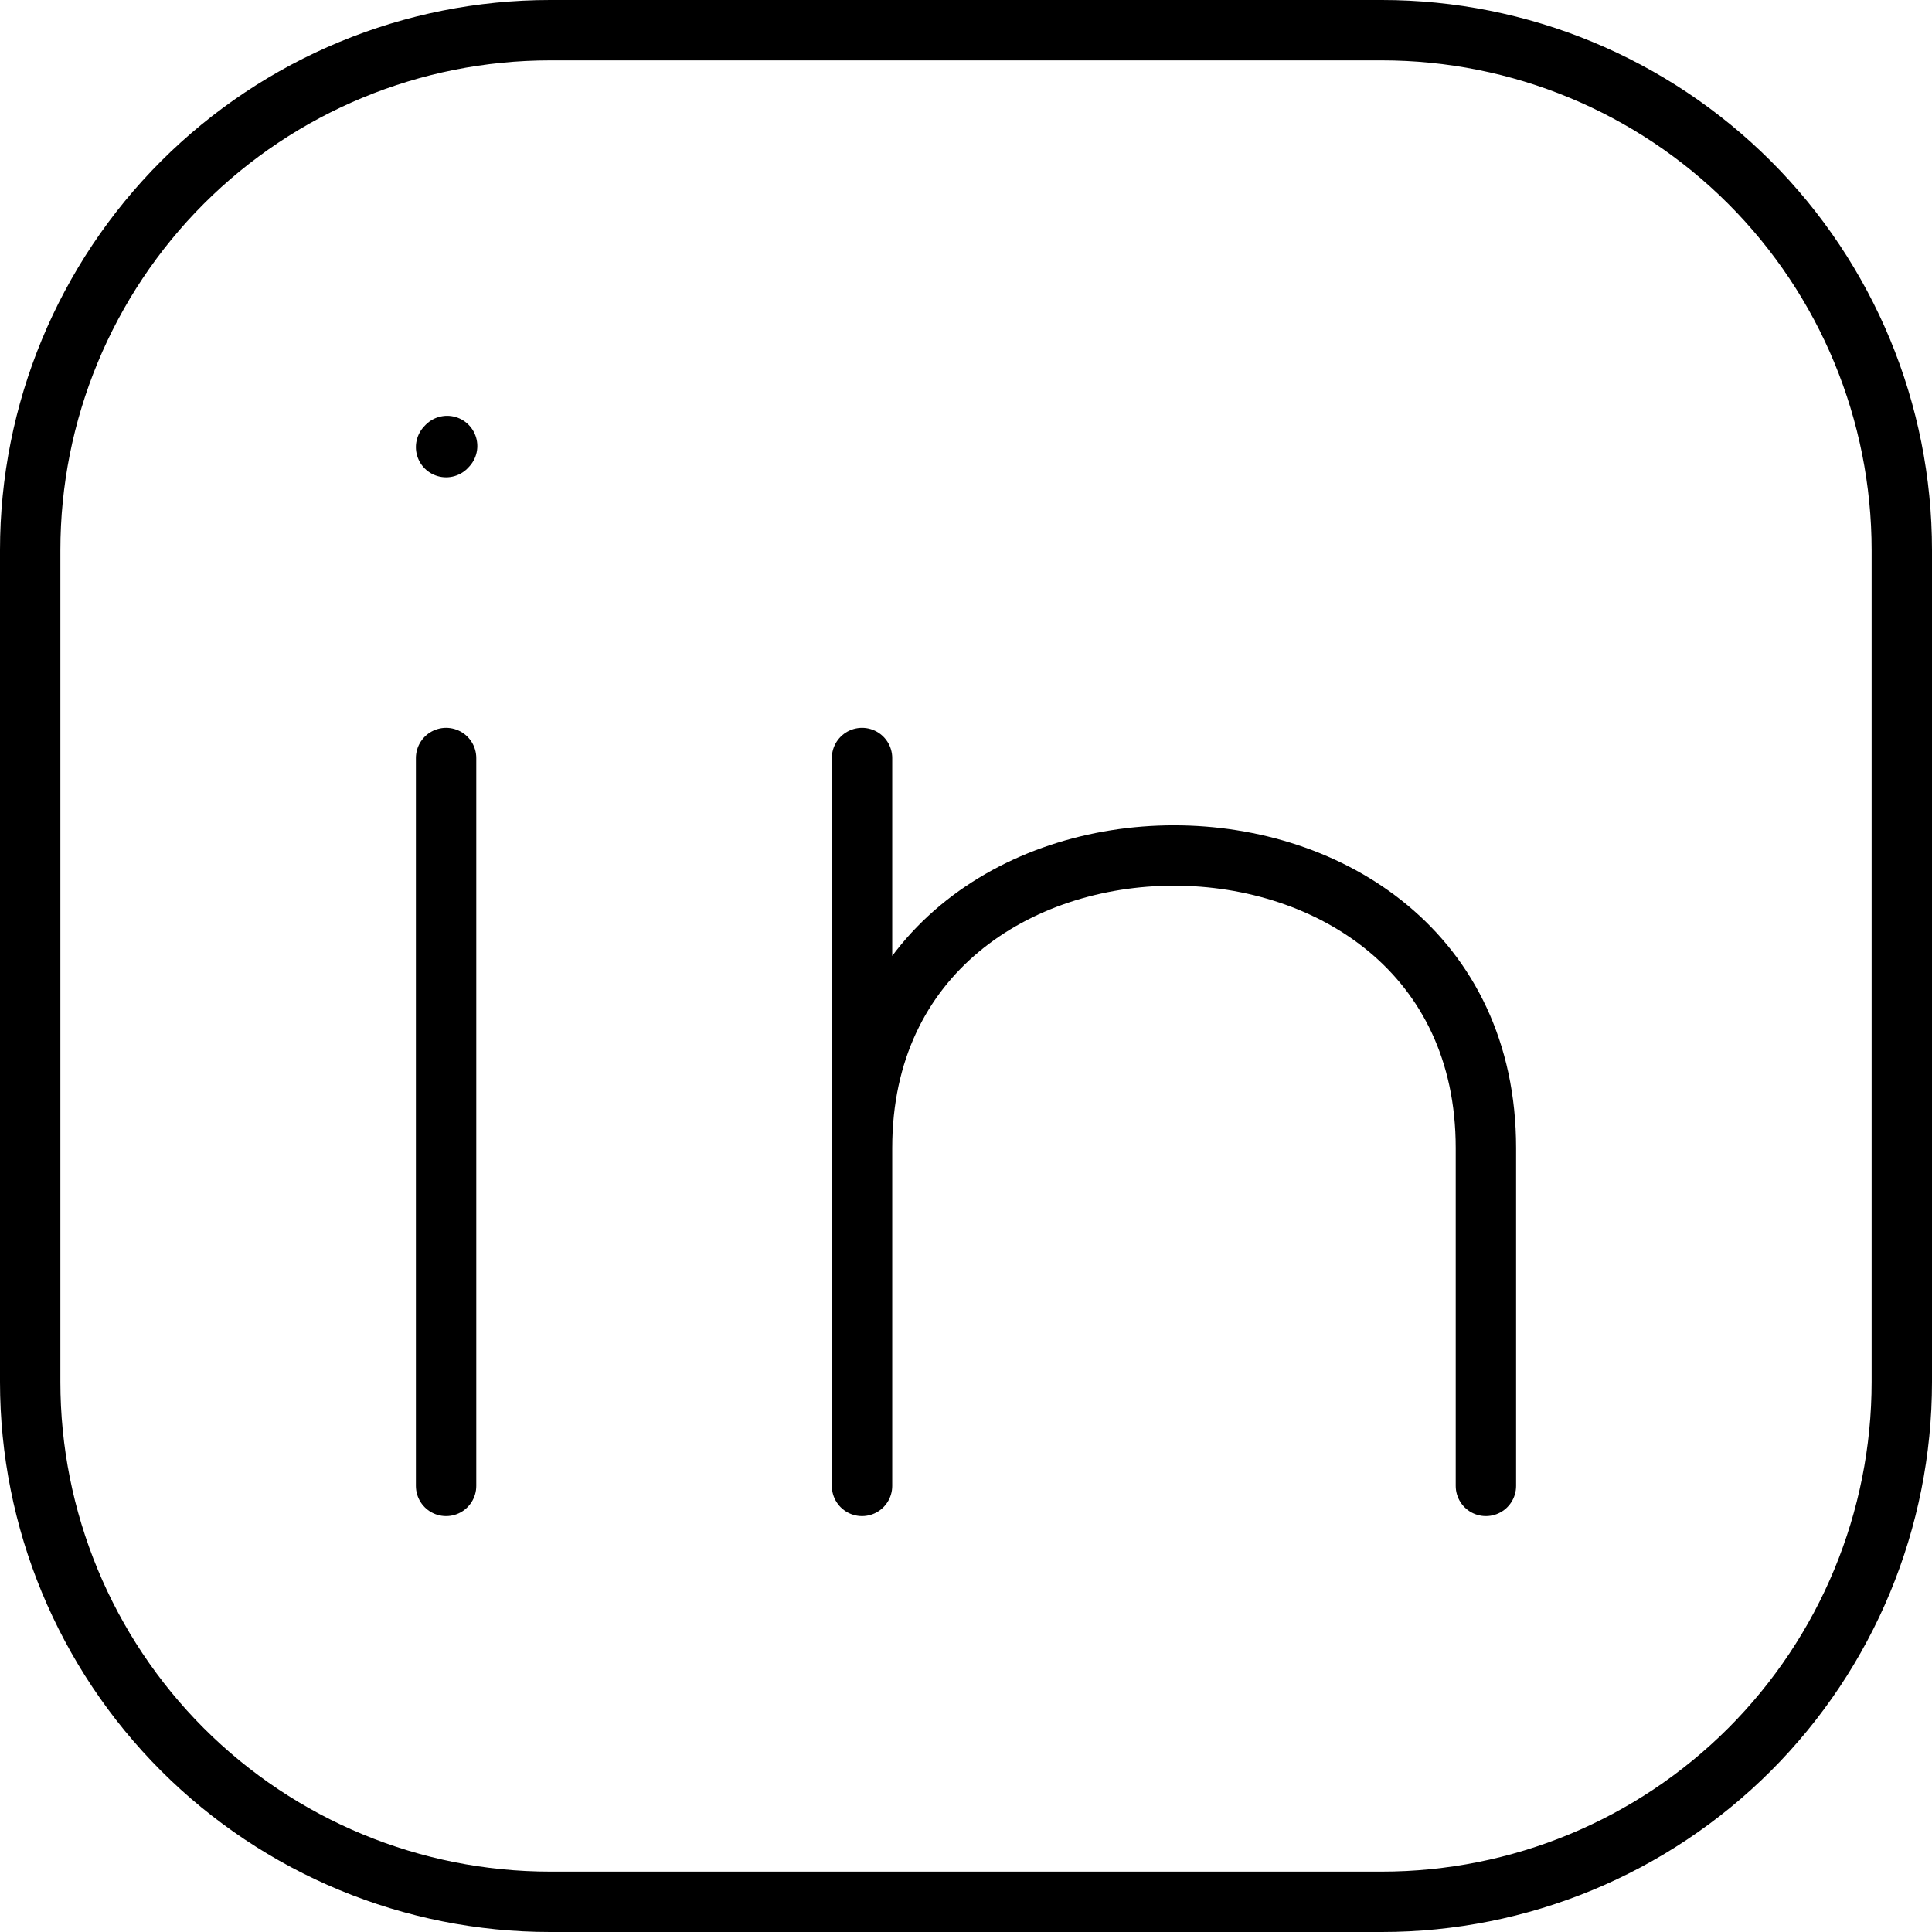 <svg width="48" height="48" viewBox="0 0 48 48" fill="none" xmlns="http://www.w3.org/2000/svg">
<path d="M11.083 36.917V18.833M47.25 13.667V34.333C47.25 37.759 45.889 41.044 43.467 43.467C41.044 45.889 37.759 47.25 34.333 47.25H13.667C10.241 47.25 6.956 45.889 4.533 43.467C2.111 41.044 0.75 37.759 0.75 34.333V13.667C0.75 10.241 2.111 6.956 4.533 4.533C6.956 2.111 10.241 0.75 13.667 0.75H34.333C37.759 0.75 41.044 2.111 43.467 4.533C45.889 6.956 47.25 10.241 47.25 13.667Z" stroke="black" stroke-width="1.5" stroke-linecap="round" stroke-linejoin="round"/>
<path d="M21.417 36.917V28.521M21.417 28.521V18.833M21.417 28.521C21.417 18.833 36.917 18.833 36.917 28.521V36.917M11.083 11.109L11.109 11.081" stroke="black" stroke-width="1.5" stroke-linecap="round" stroke-linejoin="round"/>
</svg>
